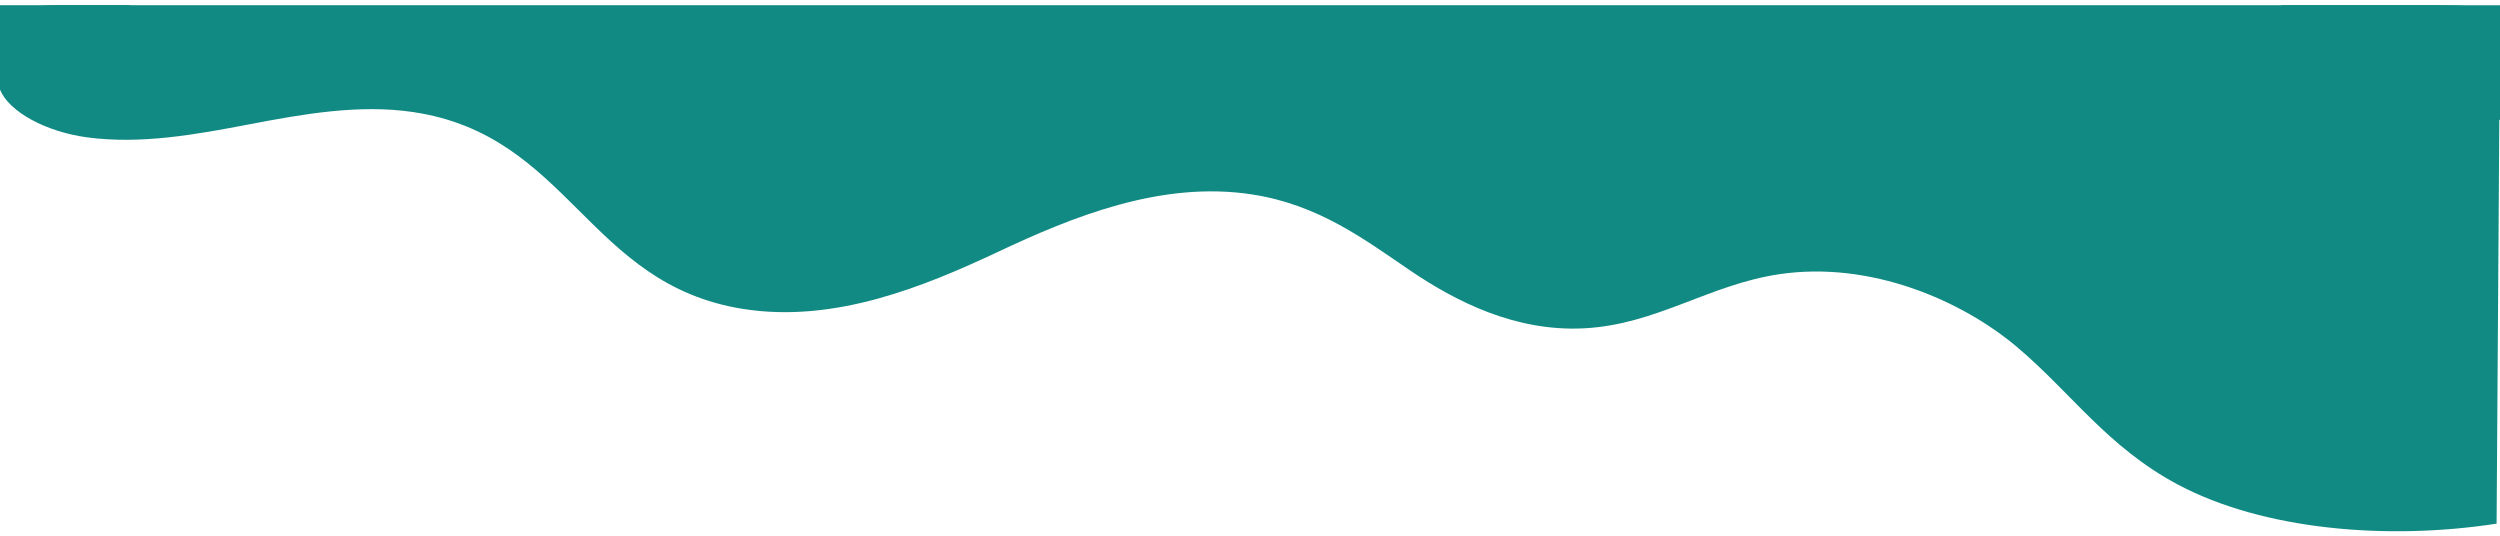 <svg width="1920" height="412" viewBox="0 0 1920 412" fill="none" xmlns="http://www.w3.org/2000/svg">
<g filter="url(#filter0_d)">
<g clip-path="url(#clip0)">
<path d="M1917.38 398.169L1919.96 15.268C1919.93 1.816 1898.8 0.018 1875.92 0H41.457C18.573 0.018 0.03 10.918 0 24.37V64.886C7.151 82.159 35.575 97.193 66.564 101.442C108.151 107.139 151.24 99.173 191.867 91.405C232.469 83.637 275.791 75.899 317.196 82.053C437.368 99.858 451.102 214.309 570.73 233.272C640.792 244.376 709.662 216.121 766.328 189.466C822.994 162.826 891.632 134.465 961.797 145.355C1013.18 153.336 1048.26 180.19 1083.08 203.783C1117.91 227.377 1163.61 250.88 1216.55 248.153C1271.97 245.305 1312.29 214.735 1366.18 206.632C1437.05 196 1507.11 227.149 1548.95 262.41C1590.77 297.671 1618.58 339.467 1672.83 368.27C1737.63 402.678 1832.36 411.284 1917.38 398.169V398.169Z" fill="#118A84"/>
<path d="M1920 0.047H1752.25V88.04H1920V0.047Z" fill="#118A84"/>
<rect width="100" height="26" fill="#118A84"/>
</g>
</g>
<defs>
<filter id="filter0_d" x="-4" y="0" width="1928" height="412" filterUnits="userSpaceOnUse" color-interpolation-filters="sRGB">
<feFlood flood-opacity="0" result="BackgroundImageFix"/>
<feColorMatrix in="SourceAlpha" type="matrix" values="0 0 0 0 0 0 0 0 0 0 0 0 0 0 0 0 0 0 127 0"/>
<feOffset dy="4"/>
<feGaussianBlur stdDeviation="2"/>
<feColorMatrix type="matrix" values="0 0 0 0 0 0 0 0 0 0 0 0 0 0 0 0 0 0 0.25 0"/>
<feBlend mode="normal" in2="BackgroundImageFix" result="effect1_dropShadow"/>
<feBlend mode="normal" in="SourceGraphic" in2="effect1_dropShadow" result="shape"/>
</filter>
<clipPath id="clip0">
<rect width="1920" height="404" fill="white"/>
</clipPath>
</defs>
</svg>
